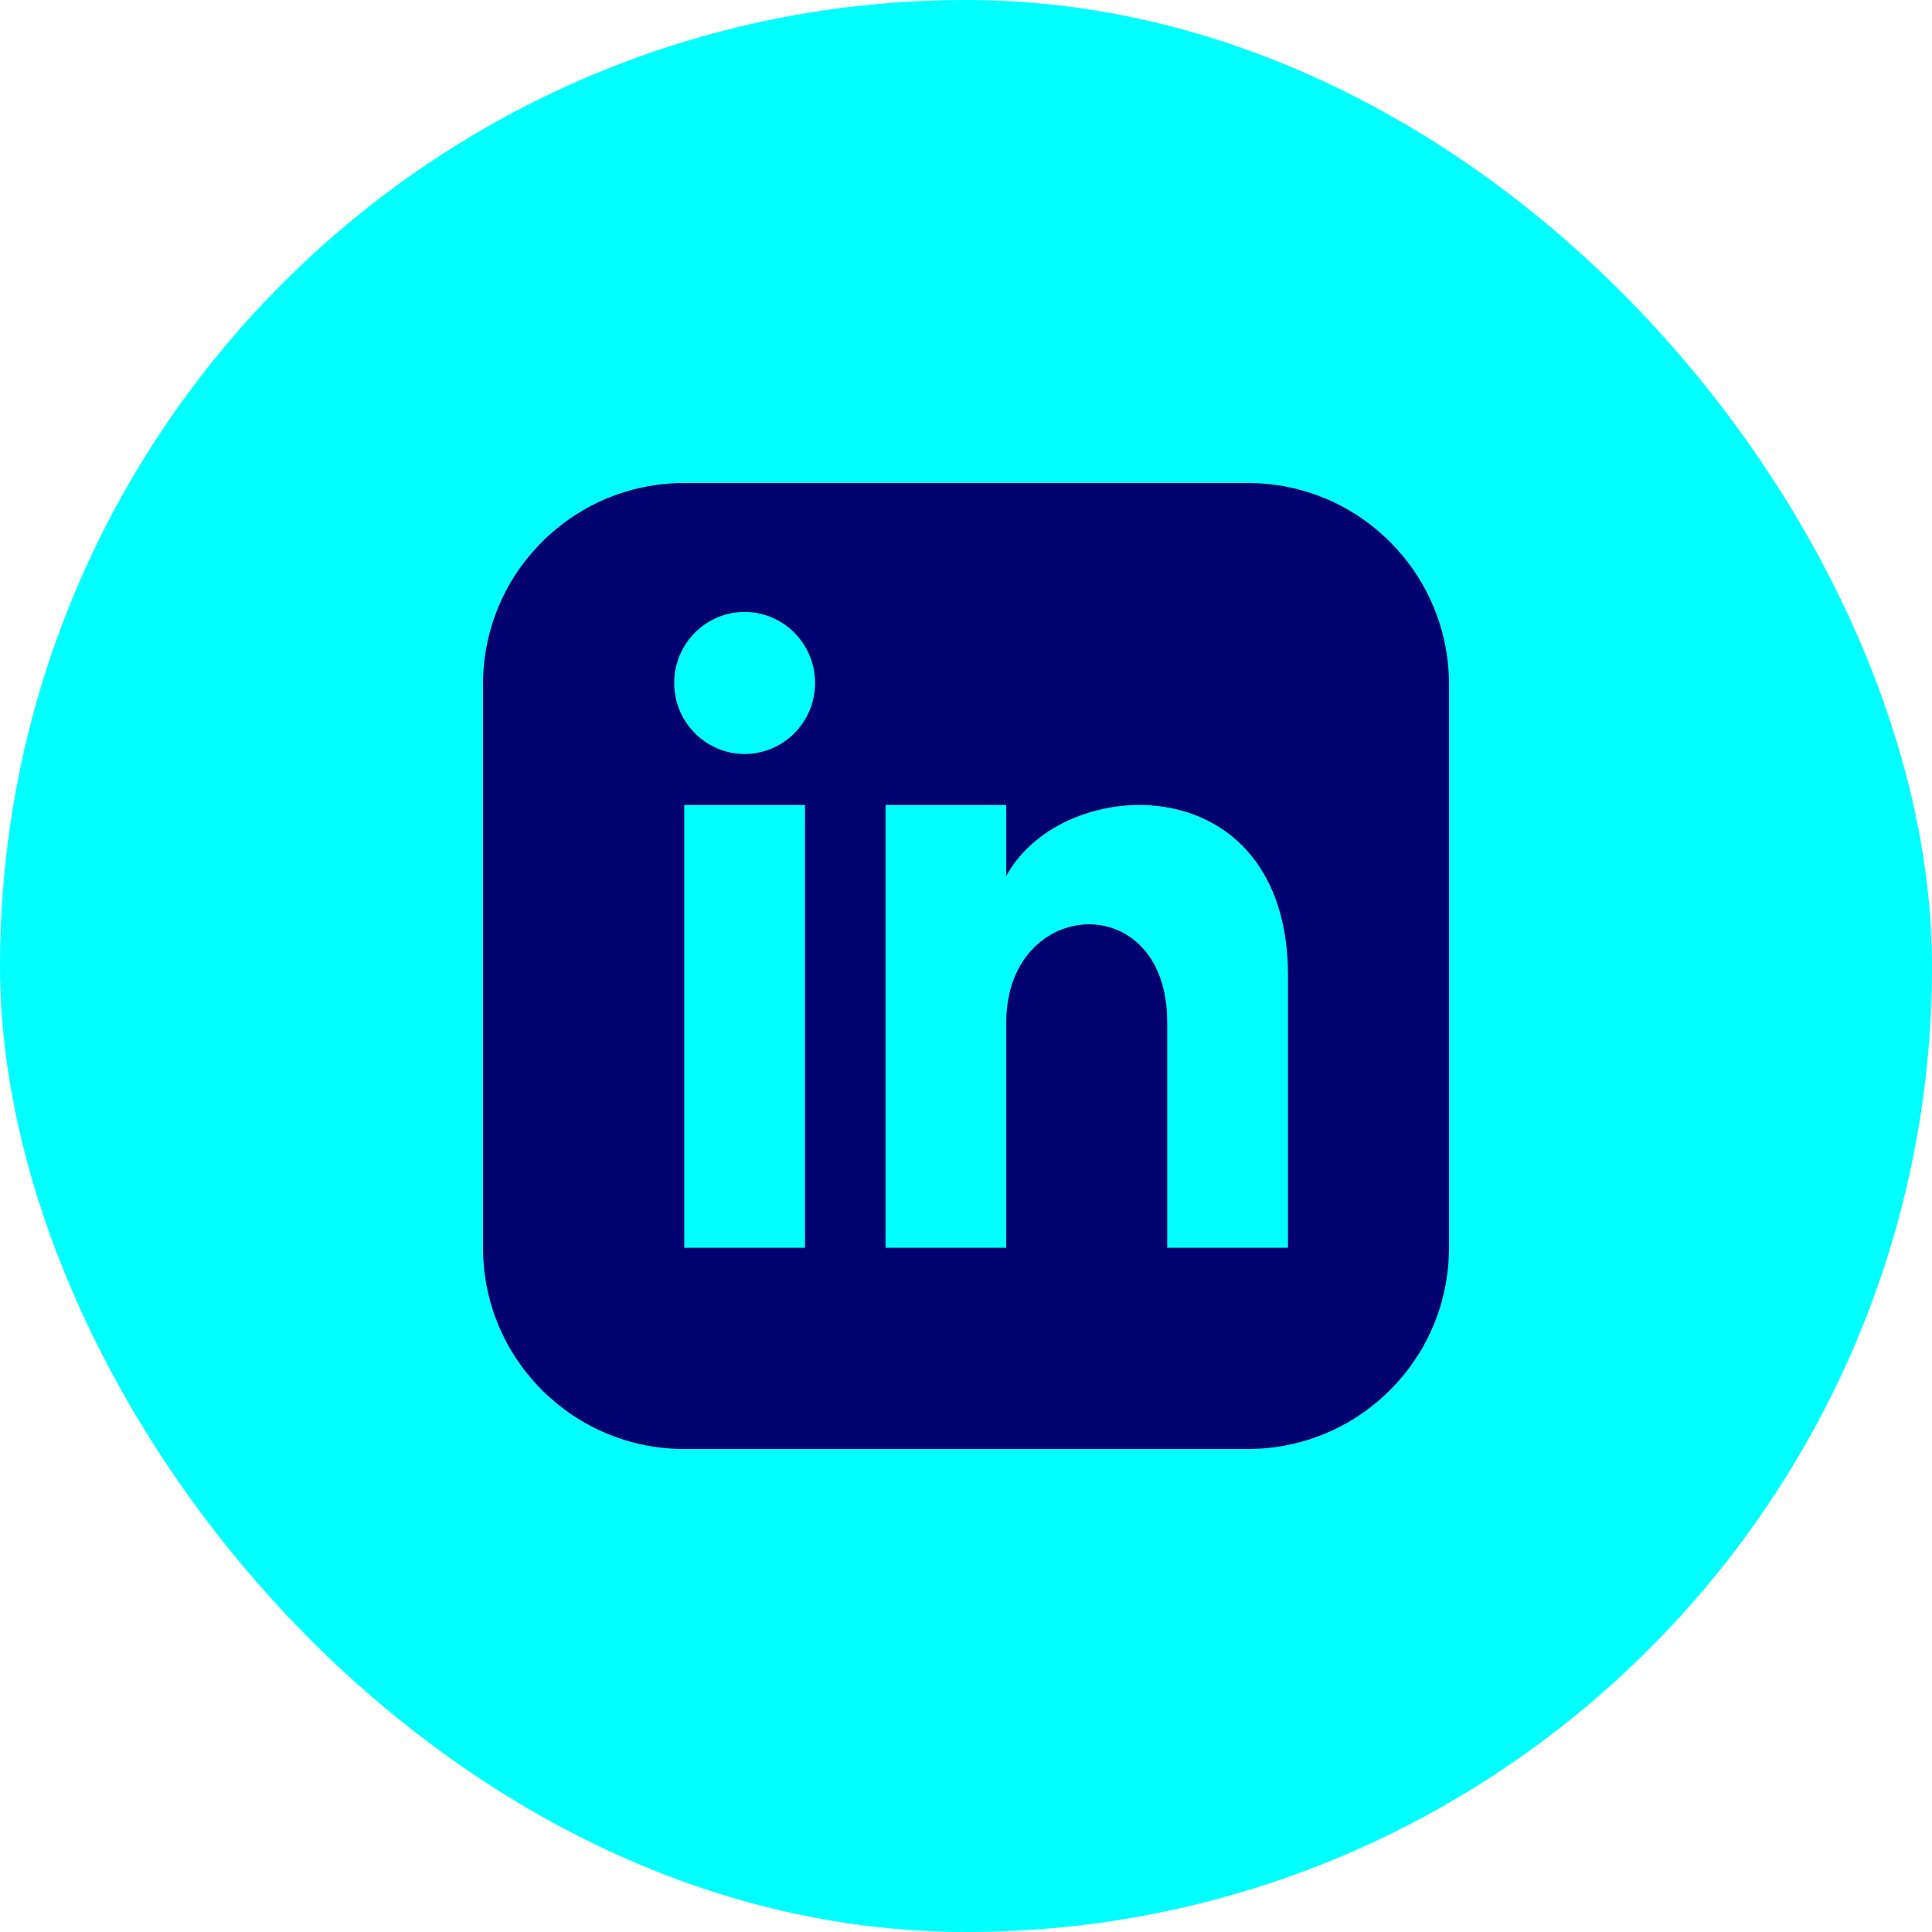 <svg width="32" height="32" viewBox="0 0 32 32" fill="none" xmlns="http://www.w3.org/2000/svg">
<rect width="32" height="32" rx="16" fill="#00FFFF"/>
<path d="M20.667 8H11.333C9.493 8 8 9.493 8 11.333V20.667C8 22.507 9.493 24 11.333 24H20.667C22.508 24 24 22.507 24 20.667V11.333C24 9.493 22.508 8 20.667 8ZM13.333 20.667H11.333V13.333H13.333V20.667ZM12.333 12.488C11.689 12.488 11.167 11.961 11.167 11.312C11.167 10.663 11.689 10.136 12.333 10.136C12.977 10.136 13.5 10.663 13.5 11.312C13.5 11.961 12.978 12.488 12.333 12.488ZM21.333 20.667H19.333V16.931C19.333 14.685 16.667 14.855 16.667 16.931V20.667H14.667V13.333H16.667V14.51C17.597 12.786 21.333 12.659 21.333 16.161V20.667Z" fill="#00006F"/>
</svg>
